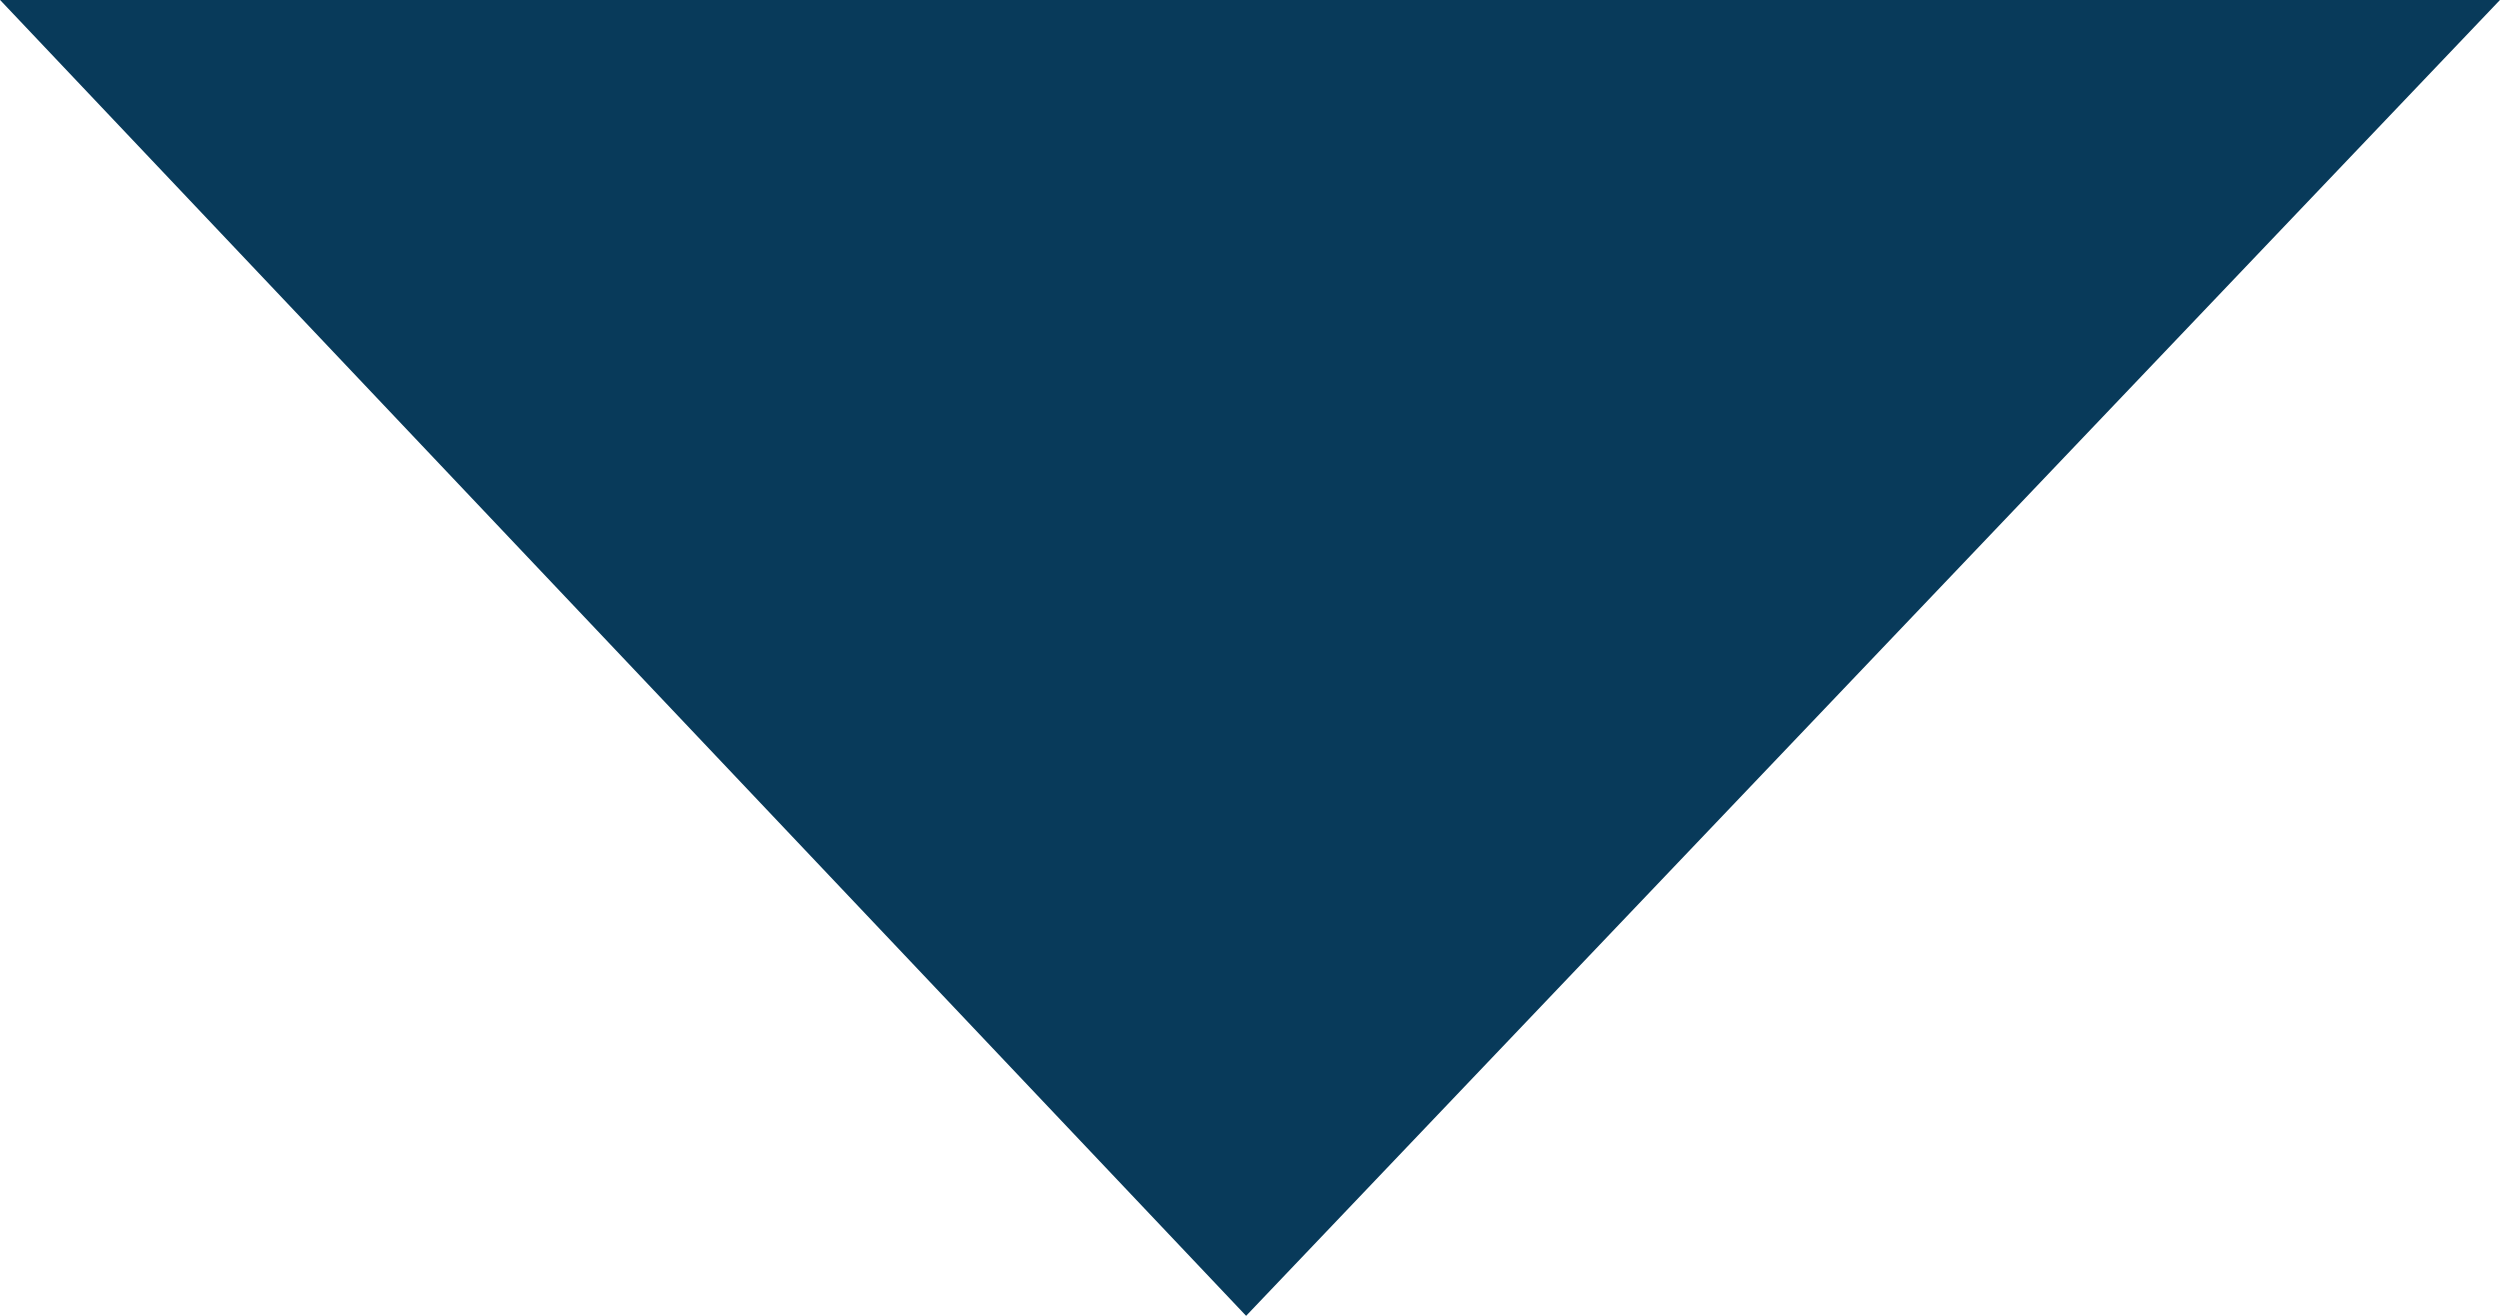 <?xml version="1.0" encoding="utf-8"?>
<!-- Generator: Adobe Illustrator 16.0.0, SVG Export Plug-In . SVG Version: 6.00 Build 0)  -->
<!DOCTYPE svg PUBLIC "-//W3C//DTD SVG 1.1//EN" "http://www.w3.org/Graphics/SVG/1.1/DTD/svg11.dtd">
<svg version="1.1" id="Vrstva_1" xmlns="http://www.w3.org/2000/svg" xmlns:xlink="http://www.w3.org/1999/xlink" x="0px" y="0px"
	 width="19.613px" height="10.323px" viewBox="0 0 19.613 10.323" enable-background="new 0 0 19.613 10.323" xml:space="preserve">
<polygon fill="#083A5A" points="-1.34,-1.416 9.776,10.323 20.962,-1.416 "/>
</svg>
